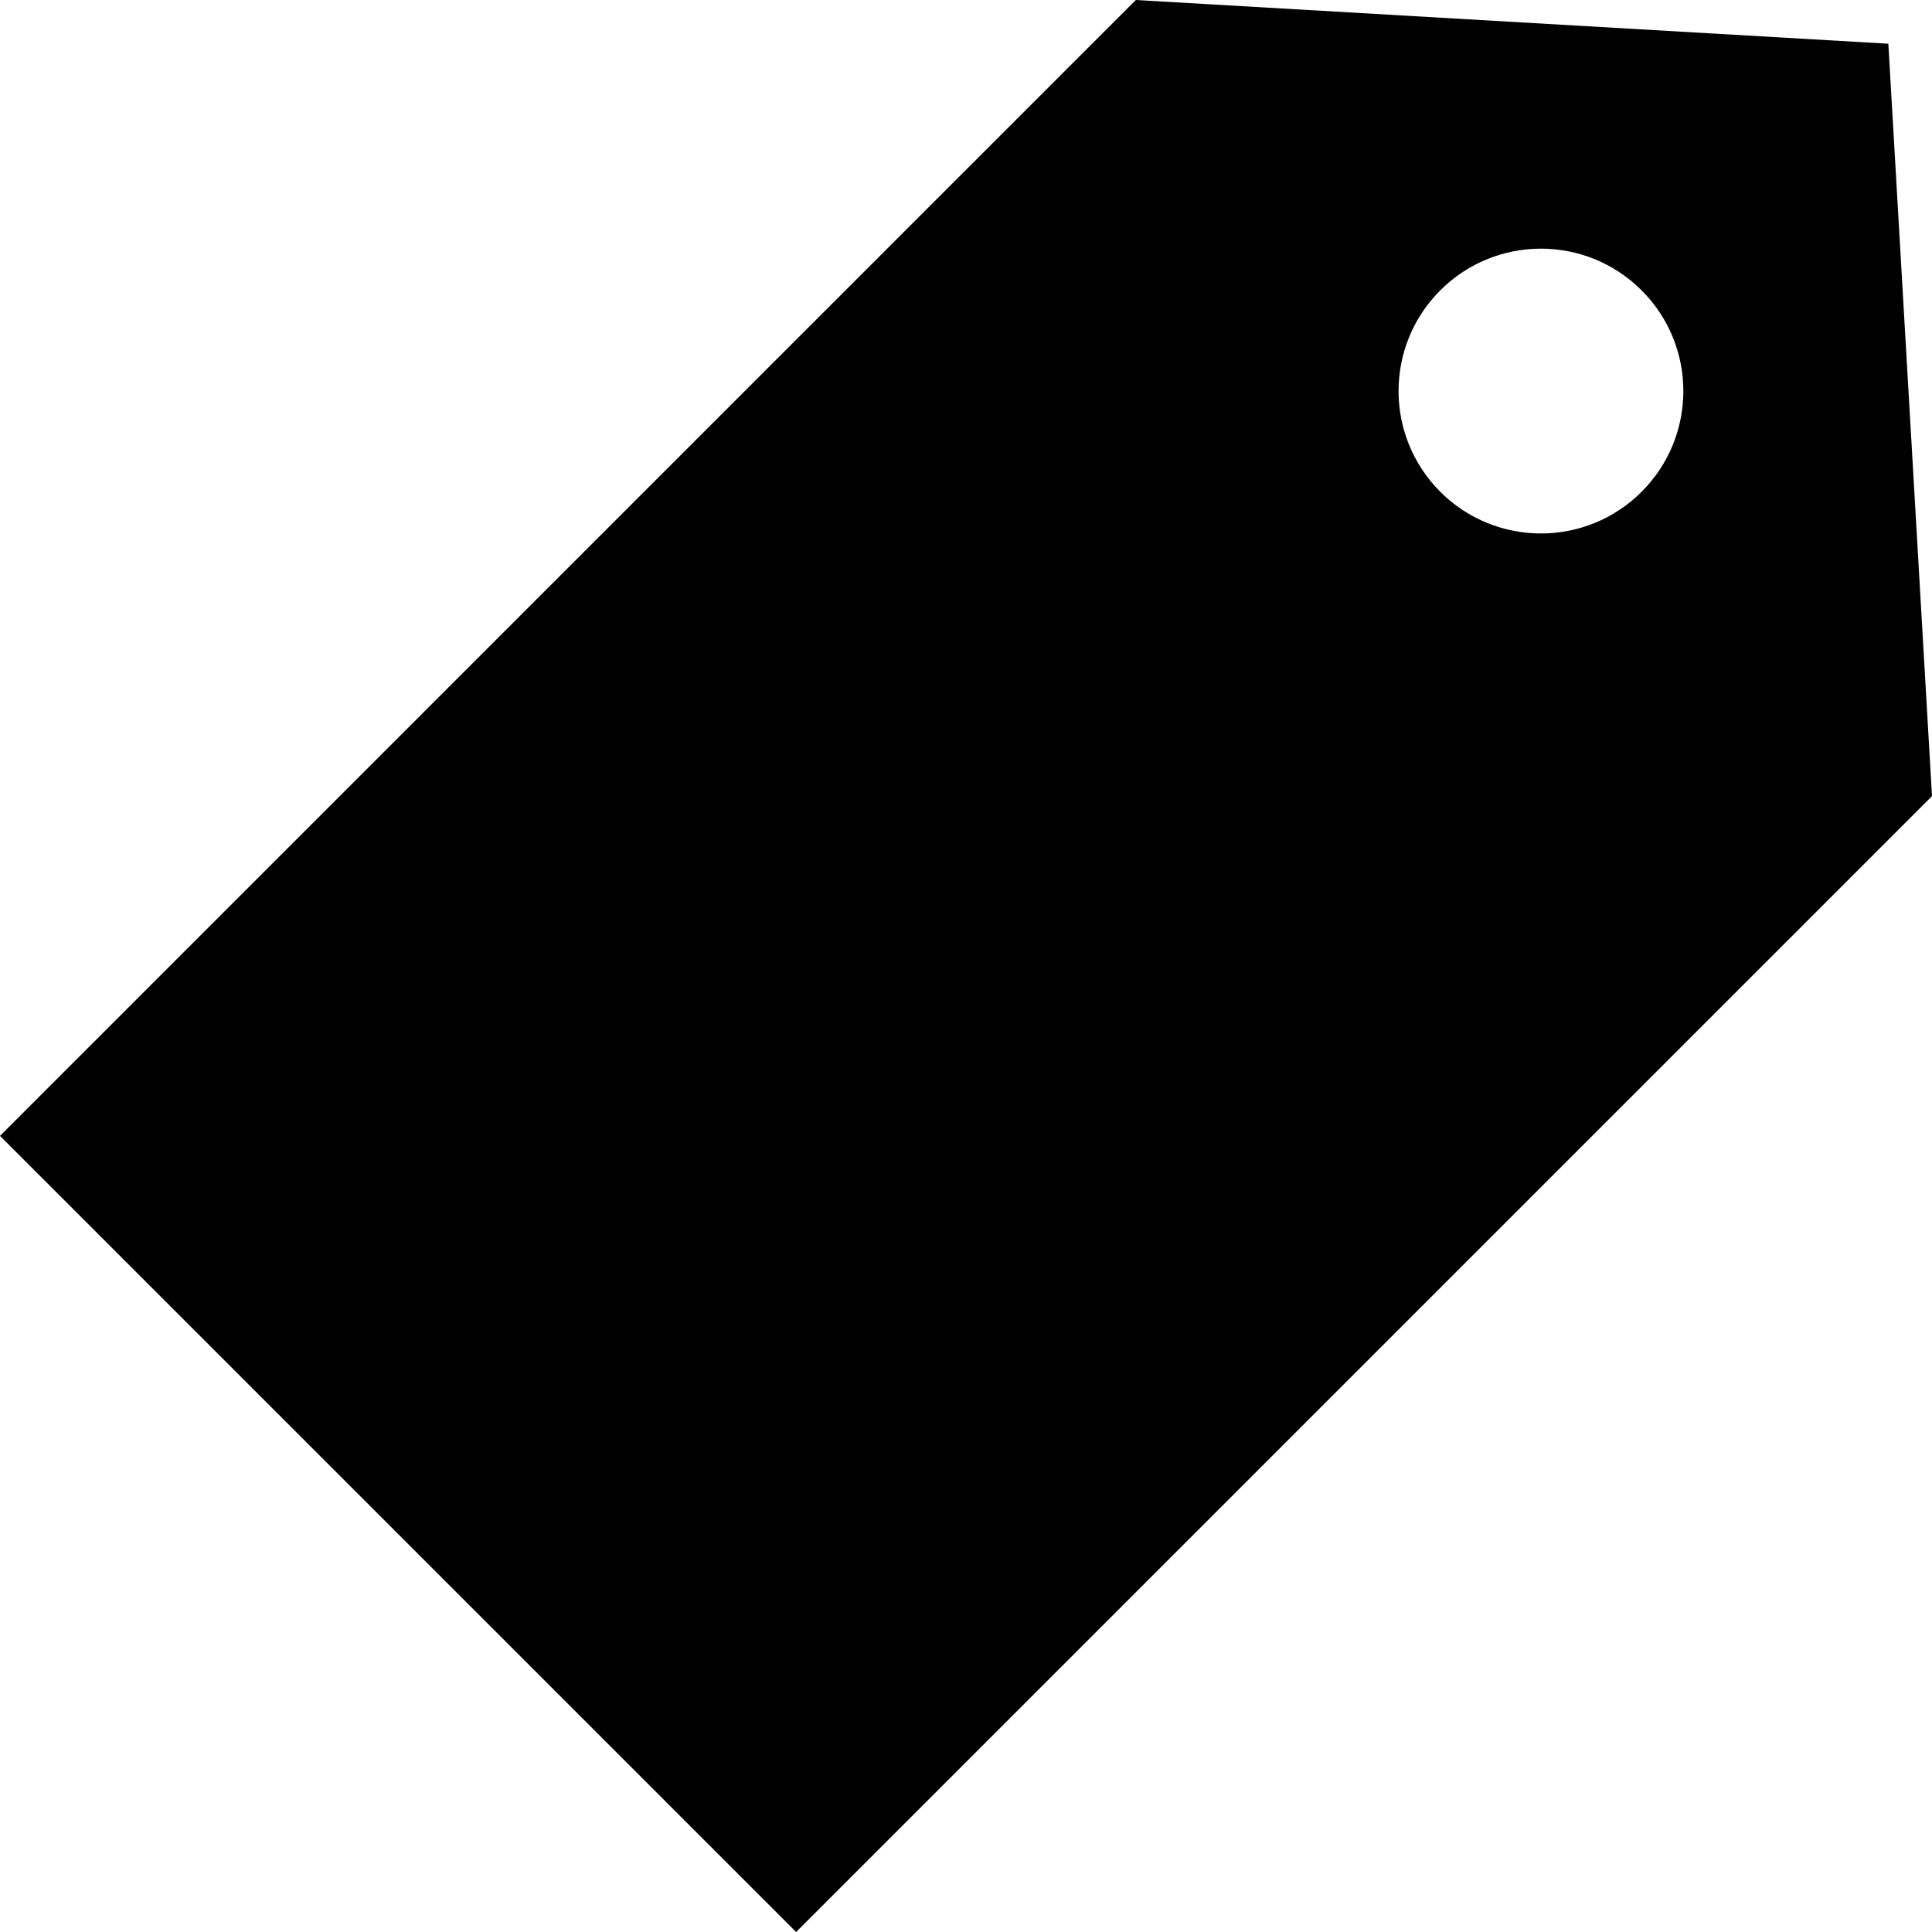 <svg xmlns="http://www.w3.org/2000/svg" xmlns:xlink="http://www.w3.org/1999/xlink" preserveAspectRatio="xMidYMid" width="30" height="30" viewBox="0 0 30 30">
  <defs>
    
  </defs>
  <path d="M29.322,0.679 L17.637,-0.000 L-0.000,17.638 L12.362,30.000 L30.000,12.362 L29.322,0.679 ZM25.491,7.636 C24.628,8.500 23.228,8.499 22.364,7.636 C21.501,6.772 21.501,5.372 22.364,4.509 C23.228,3.645 24.628,3.645 25.491,4.509 C26.355,5.372 26.355,6.772 25.491,7.636 Z" class="cls-1"/>
</svg>
